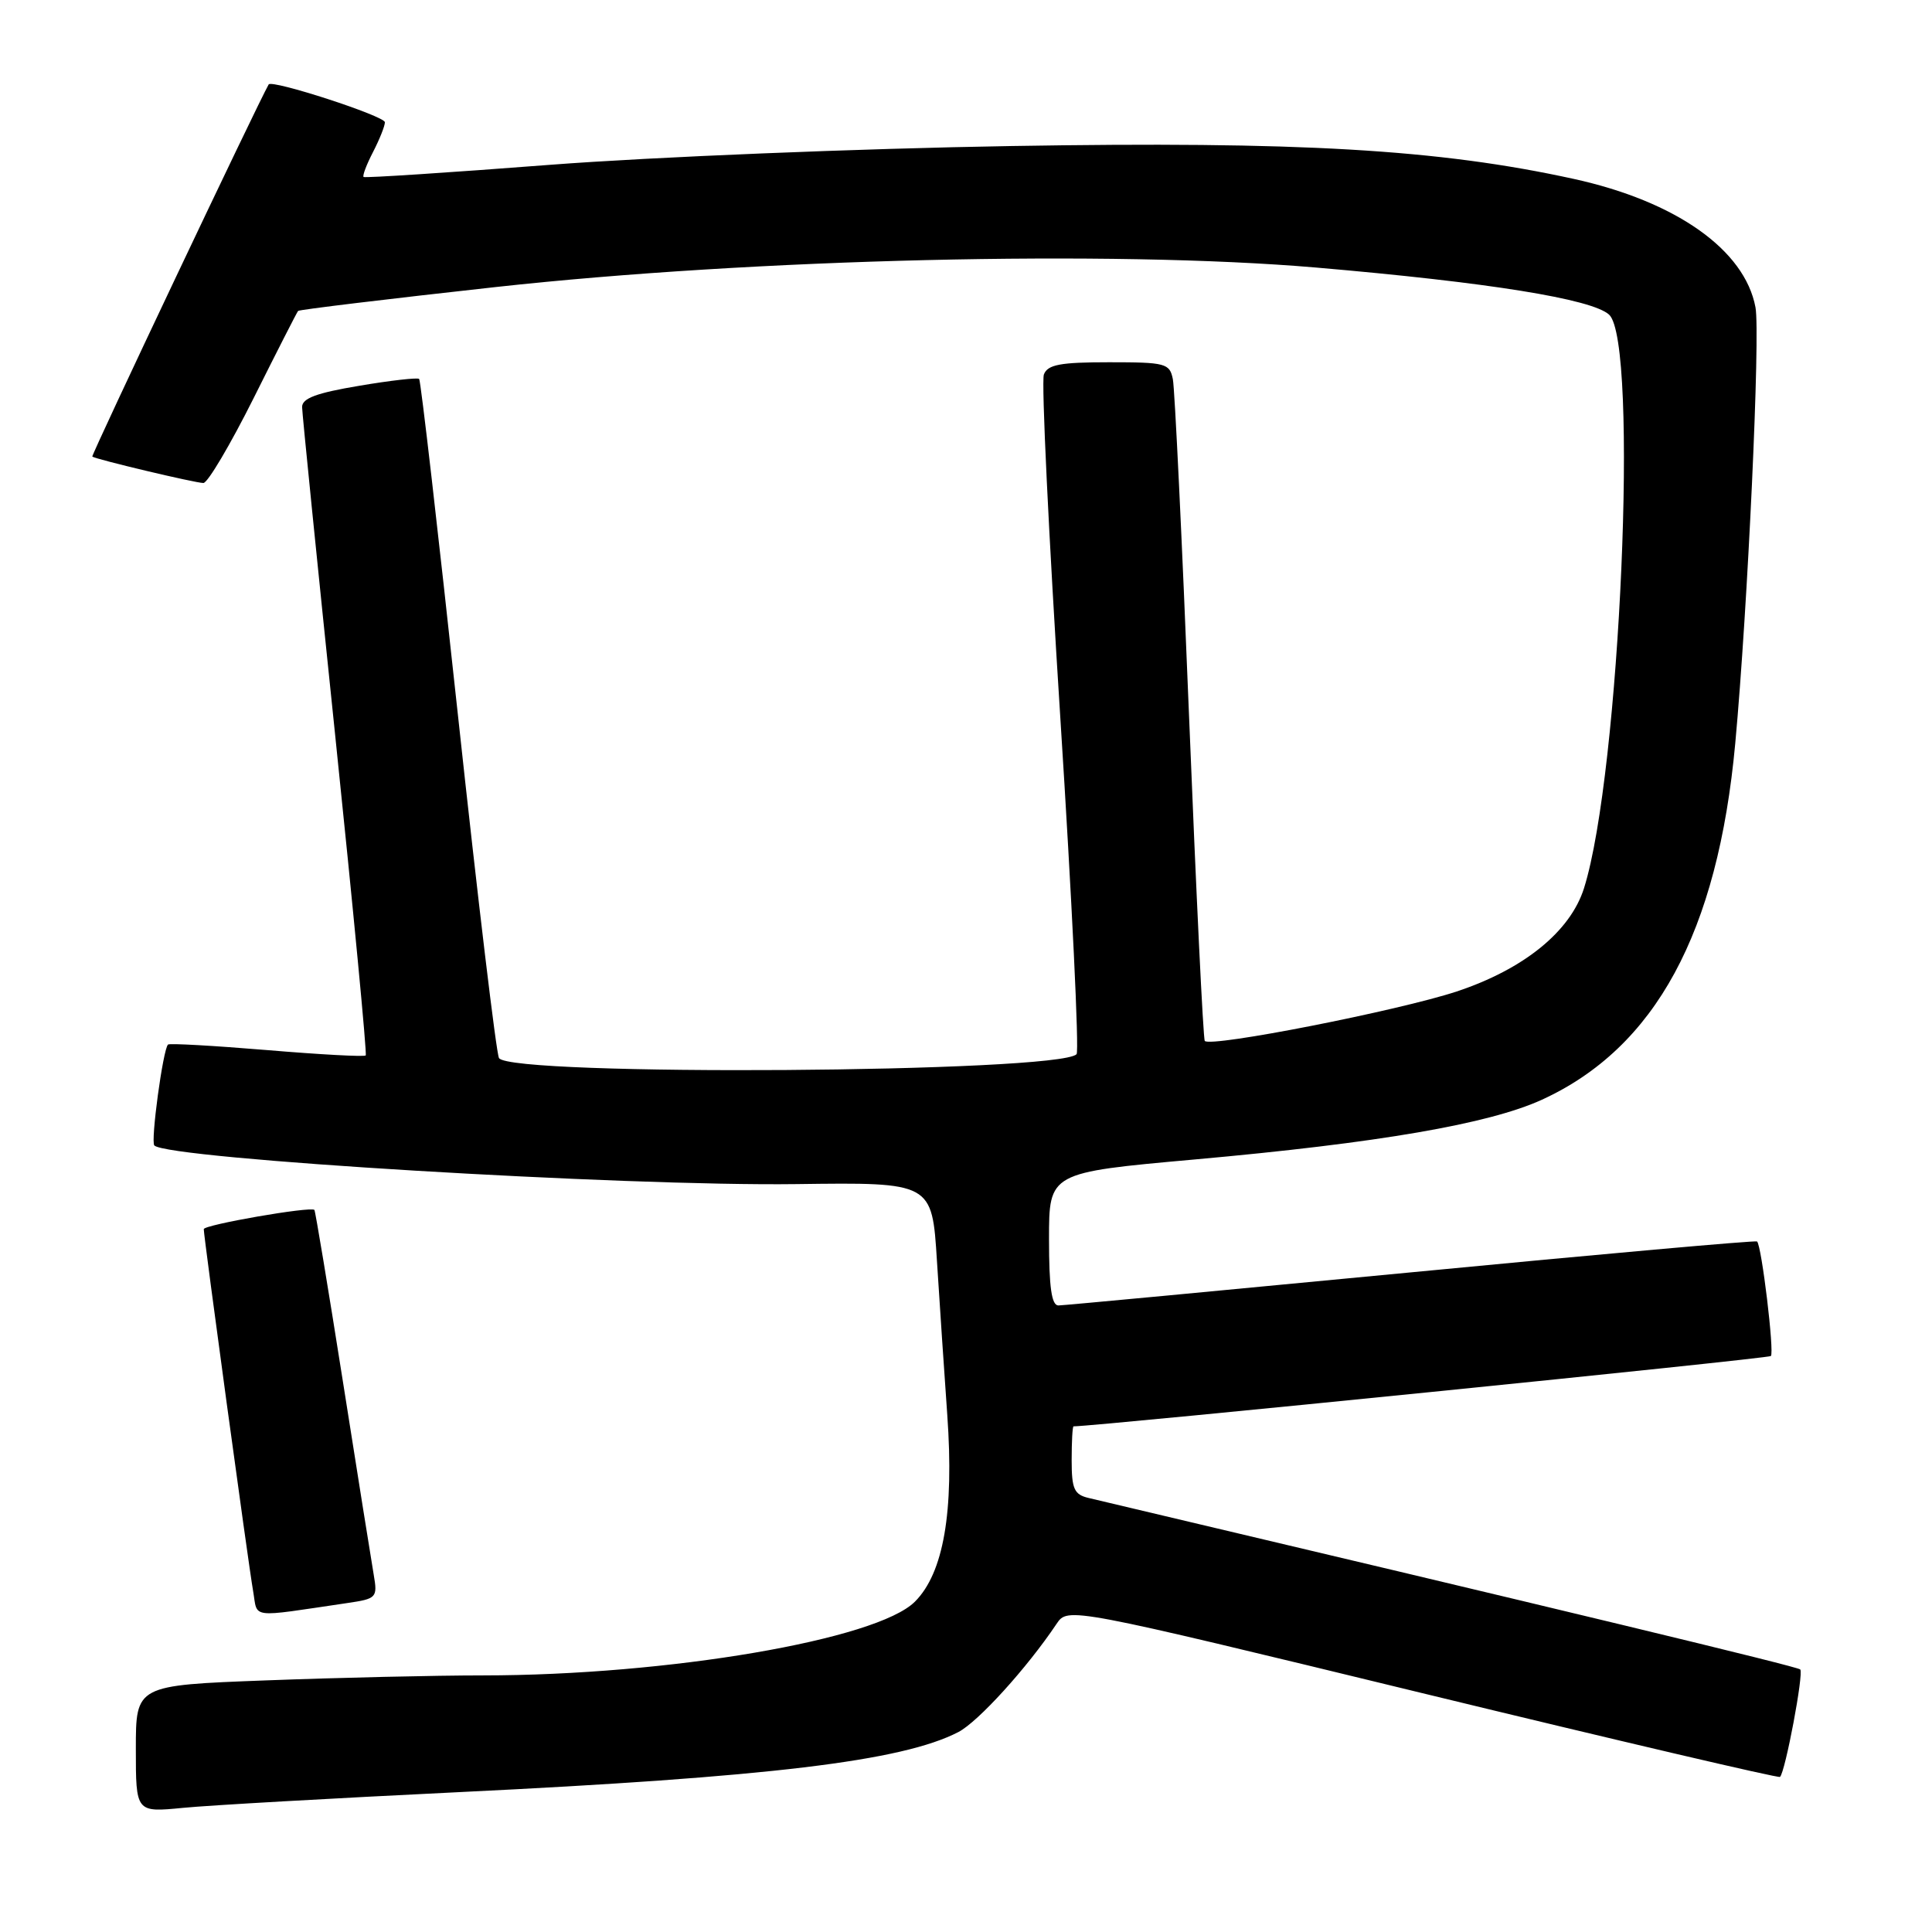 <?xml version="1.0" encoding="UTF-8" standalone="no"?>
<!DOCTYPE svg PUBLIC "-//W3C//DTD SVG 1.1//EN" "http://www.w3.org/Graphics/SVG/1.1/DTD/svg11.dtd" >
<svg xmlns="http://www.w3.org/2000/svg" xmlns:xlink="http://www.w3.org/1999/xlink" version="1.1" viewBox="0 0 256 256">
 <g >
 <path fill="currentColor"
d=" M 60.76 237.47 C 101.91 235.48 119.54 233.36 126.98 229.51 C 129.60 228.16 136.09 221.01 140.00 215.17 C 141.50 212.94 141.50 212.94 188.50 224.36 C 214.35 230.64 235.66 235.63 235.86 235.45 C 236.56 234.80 239.03 221.69 238.54 221.21 C 238.15 220.82 207.22 213.37 144.25 198.49 C 142.33 198.04 142.00 197.30 142.00 193.48 C 142.00 191.02 142.11 189.00 142.25 189.00 C 145.79 188.94 234.31 180.02 234.65 179.68 C 235.13 179.20 233.43 165.07 232.82 164.50 C 232.64 164.34 212.03 166.18 187.00 168.59 C 161.97 170.99 140.94 172.97 140.25 172.98 C 139.34 172.99 139.00 170.58 139.00 164.19 C 139.00 155.37 139.00 155.37 158.25 153.64 C 182.69 151.45 197.28 148.93 204.31 145.72 C 219.35 138.83 227.62 123.58 229.93 98.50 C 231.59 80.50 233.27 44.25 232.61 40.72 C 231.18 33.10 222.07 26.67 208.50 23.70 C 190.65 19.79 172.16 18.71 134.00 19.35 C 113.92 19.68 86.47 20.80 73.00 21.83 C 59.52 22.87 48.35 23.60 48.18 23.45 C 48.00 23.31 48.56 21.82 49.43 20.14 C 50.29 18.47 51.00 16.70 51.00 16.20 C 51.00 15.38 36.00 10.50 35.60 11.19 C 34.16 13.69 12.04 60.36 12.23 60.50 C 12.72 60.87 25.89 64.00 26.95 64.00 C 27.52 64.00 30.51 58.94 33.61 52.75 C 36.70 46.56 39.35 41.36 39.50 41.20 C 39.65 41.03 51.41 39.61 65.64 38.04 C 99.91 34.27 147.36 33.14 174.37 35.45 C 197.17 37.41 210.92 39.61 213.21 41.69 C 217.18 45.29 214.68 102.49 209.89 117.69 C 208.08 123.43 201.91 128.43 193.01 131.38 C 185.27 133.93 160.43 138.81 159.64 137.93 C 159.43 137.69 158.50 118.38 157.56 95.00 C 156.63 71.62 155.66 51.49 155.41 50.25 C 154.99 48.14 154.46 48.00 146.95 48.00 C 140.49 48.00 138.82 48.31 138.32 49.62 C 137.97 50.51 138.96 70.99 140.50 95.14 C 142.04 119.28 143.01 139.33 142.65 139.69 C 140.19 142.15 67.63 142.64 66.12 140.20 C 65.76 139.61 63.32 119.21 60.69 94.86 C 58.06 70.50 55.75 50.41 55.54 50.21 C 55.34 50.01 51.76 50.41 47.59 51.12 C 41.91 52.07 40.01 52.78 40.03 53.95 C 40.04 54.80 42.02 74.40 44.42 97.50 C 46.82 120.60 48.64 139.66 48.46 139.85 C 48.27 140.05 42.38 139.73 35.36 139.14 C 28.34 138.56 22.44 138.22 22.26 138.41 C 21.59 139.08 19.94 151.27 20.45 151.78 C 22.23 153.57 82.64 157.20 105.50 156.90 C 123.50 156.66 123.50 156.66 124.15 167.08 C 124.51 172.81 125.13 182.00 125.52 187.50 C 126.43 200.34 125.03 208.43 121.23 212.23 C 116.19 217.27 88.54 221.99 64.00 222.00 C 57.67 222.00 44.74 222.30 35.25 222.66 C 18.00 223.31 18.00 223.31 18.00 231.74 C 18.00 240.16 18.00 240.16 24.25 239.55 C 27.69 239.21 44.12 238.28 60.76 237.47 Z  M 46.03 212.41 C 49.91 211.84 50.04 211.70 49.52 208.66 C 49.22 206.92 47.38 195.38 45.43 183.02 C 43.48 170.66 41.78 160.44 41.66 160.32 C 41.16 159.83 27.00 162.29 27.00 162.87 C 27.00 163.89 32.90 207.19 33.54 210.83 C 34.18 214.52 32.85 214.35 46.03 212.41 Z "/>
</g>
</svg>